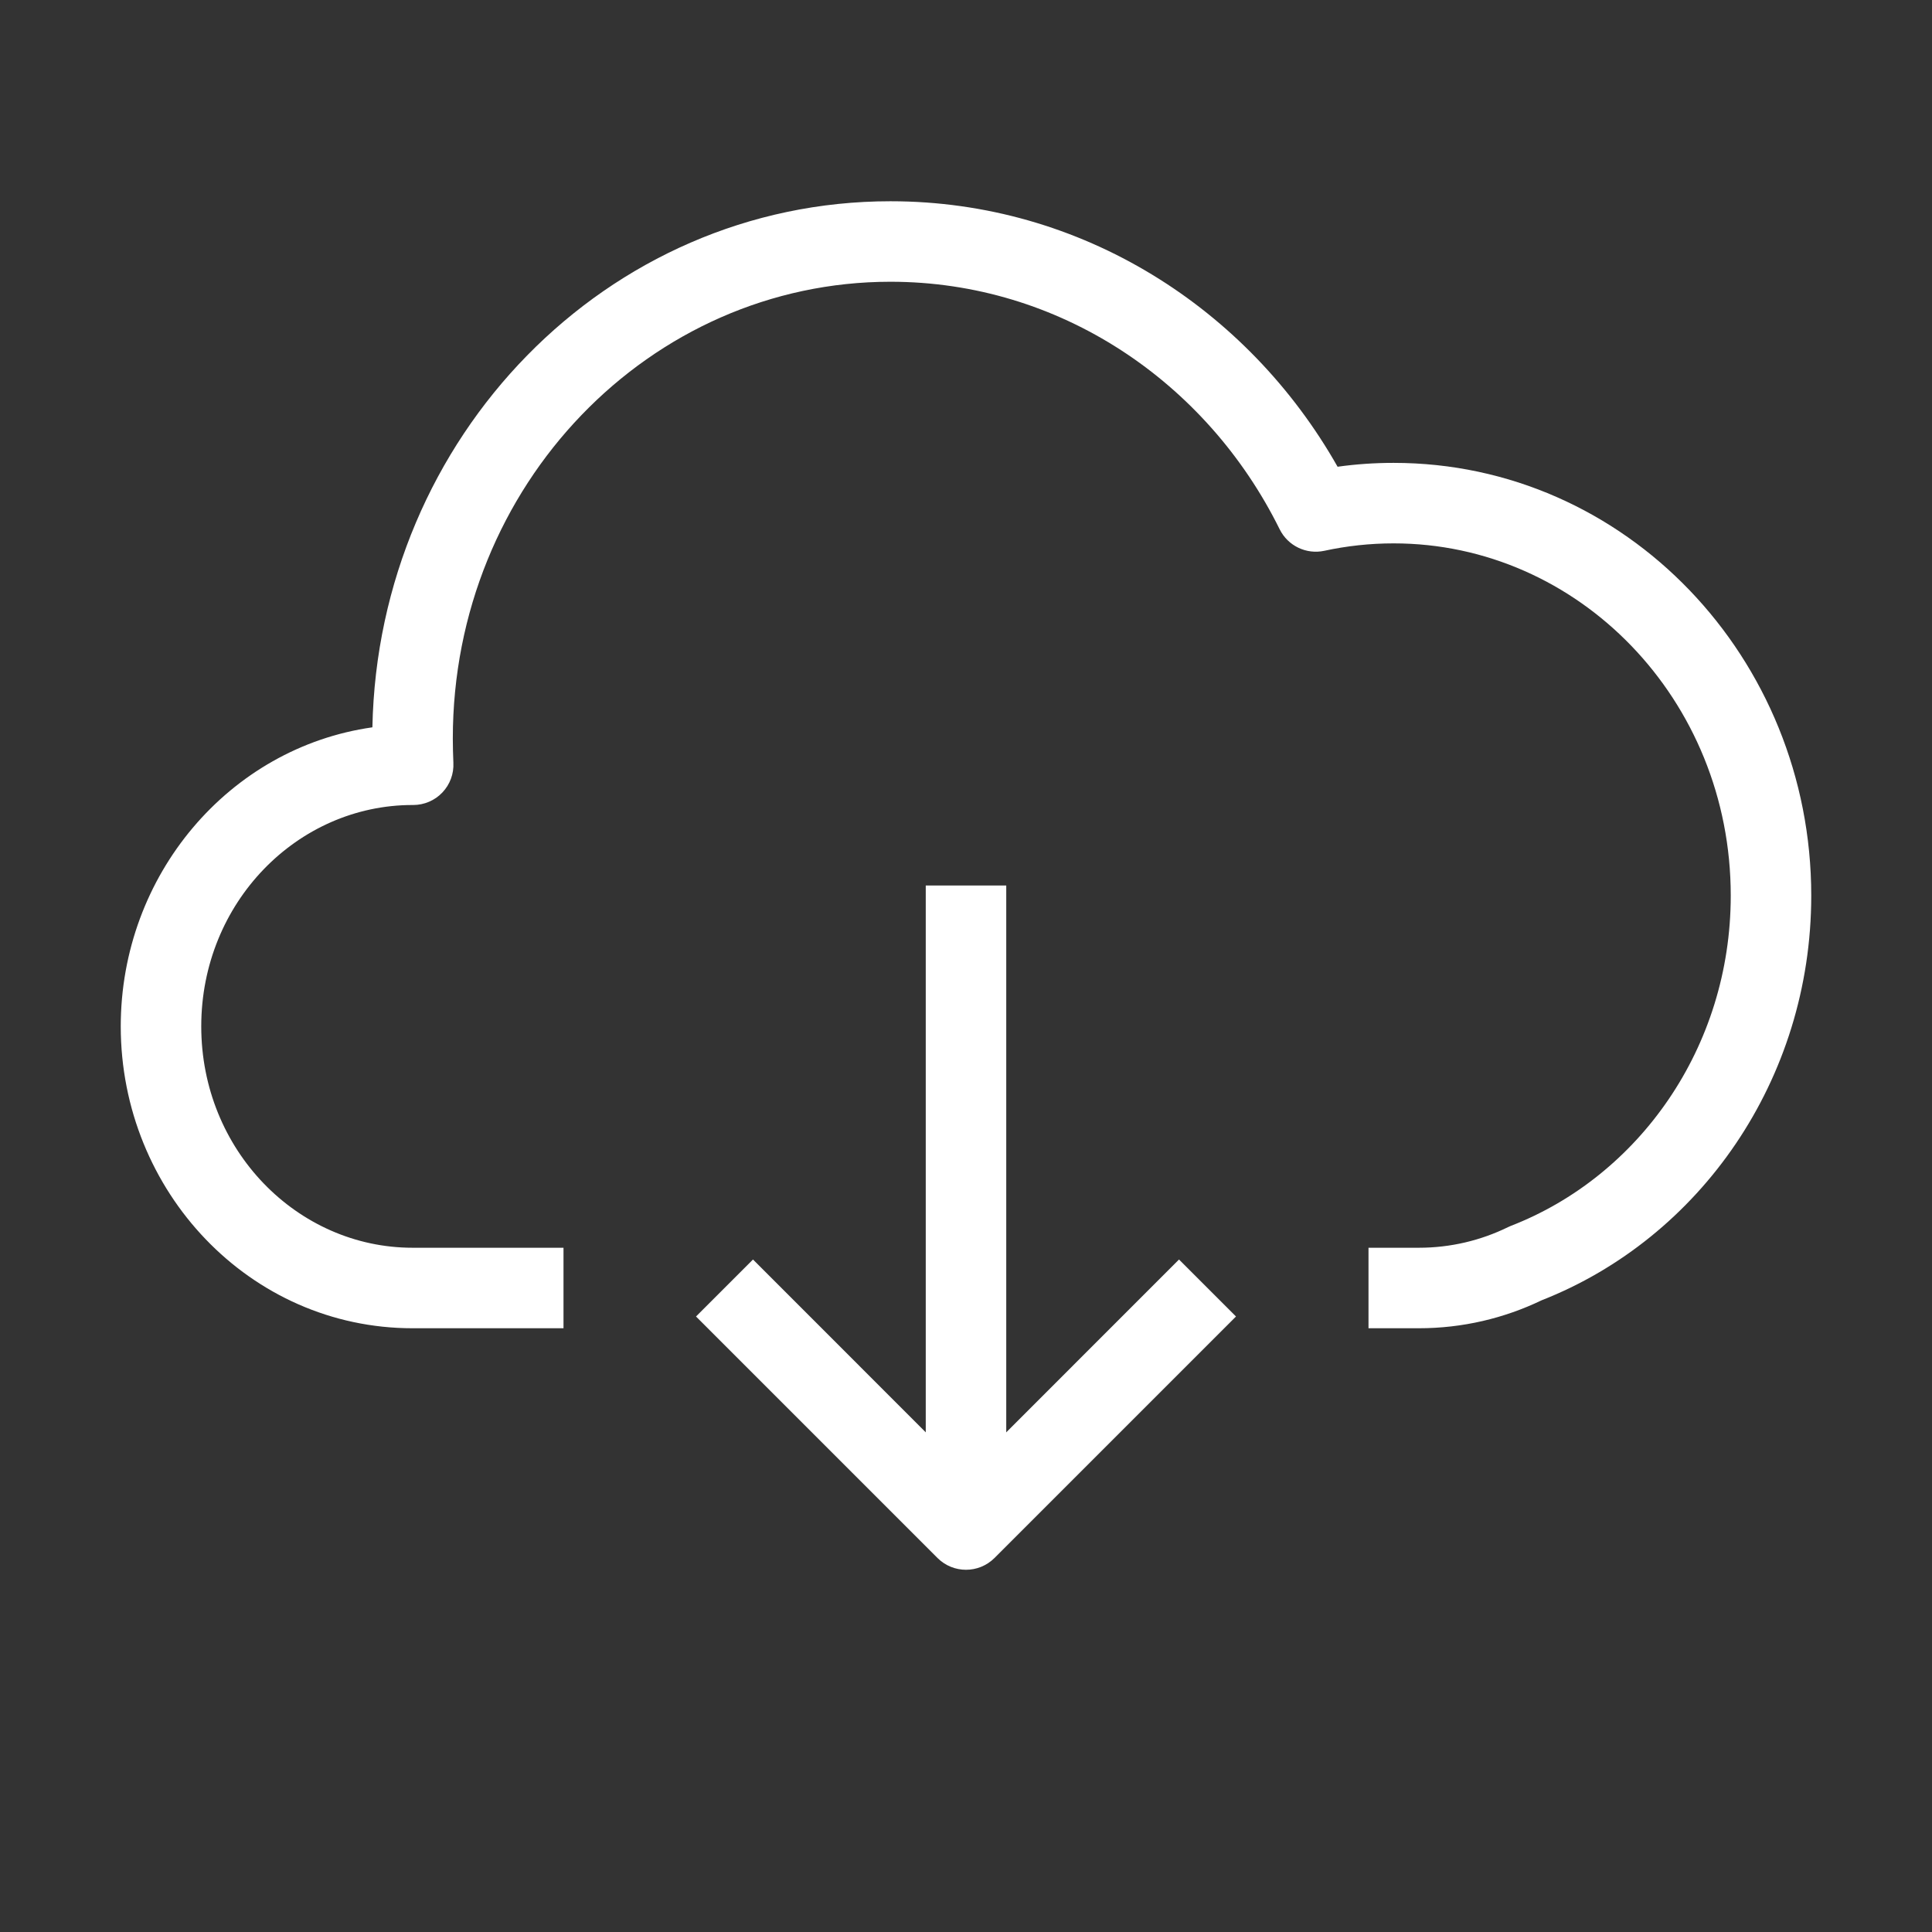 <svg width="24" height="24" viewBox="0 0 24 24" fill="none" xmlns="http://www.w3.org/2000/svg">
<rect x="0" y="0" width="24" height="24" fill="#333333" stroke="none"/>
<path fill-rule="evenodd" clip-rule="evenodd" d="M11.646 19.354C11.842 19.549 12.158 19.549 12.354 19.354L15.354 16.354L14.646 15.646L12 18.293L9.354 15.646L8.646 16.354L11.646 19.354Z" fill="#fff"/>
<path fill-rule="evenodd" clip-rule="evenodd" d="M11.062 3.5C8.078 3.5 5.625 6.022 5.625 9.175C5.625 9.276 5.628 9.376 5.632 9.475C5.639 9.612 5.59 9.745 5.495 9.845C5.401 9.944 5.27 10 5.133 10H5.125C3.694 10 2.5 11.213 2.5 12.75C2.5 14.287 3.694 15.5 5.125 15.5H7V16.5H5.125C3.105 16.5 1.5 14.802 1.5 12.75C1.5 10.87 2.847 9.287 4.626 9.035C4.698 5.431 7.534 2.5 11.062 2.5C13.437 2.5 15.502 3.831 16.616 5.798C16.844 5.766 17.077 5.75 17.312 5.75C20.196 5.75 22.5 8.175 22.5 11.125C22.5 13.415 21.116 15.381 19.15 16.153C18.686 16.376 18.169 16.5 17.625 16.5H17V15.5H17.625C18.02 15.5 18.395 15.409 18.731 15.245C18.743 15.239 18.756 15.233 18.769 15.228C20.355 14.613 21.5 13.015 21.5 11.125C21.5 8.69 19.607 6.75 17.312 6.75C17.017 6.75 16.729 6.782 16.452 6.842C16.228 6.891 15.999 6.781 15.897 6.576C14.99 4.741 13.159 3.5 11.062 3.5Z" fill="#fff"/>
<path fill-rule="evenodd" clip-rule="evenodd" d="M12.5 11V19H11.5V11H12.5Z" fill="#fff"/>
</svg>
